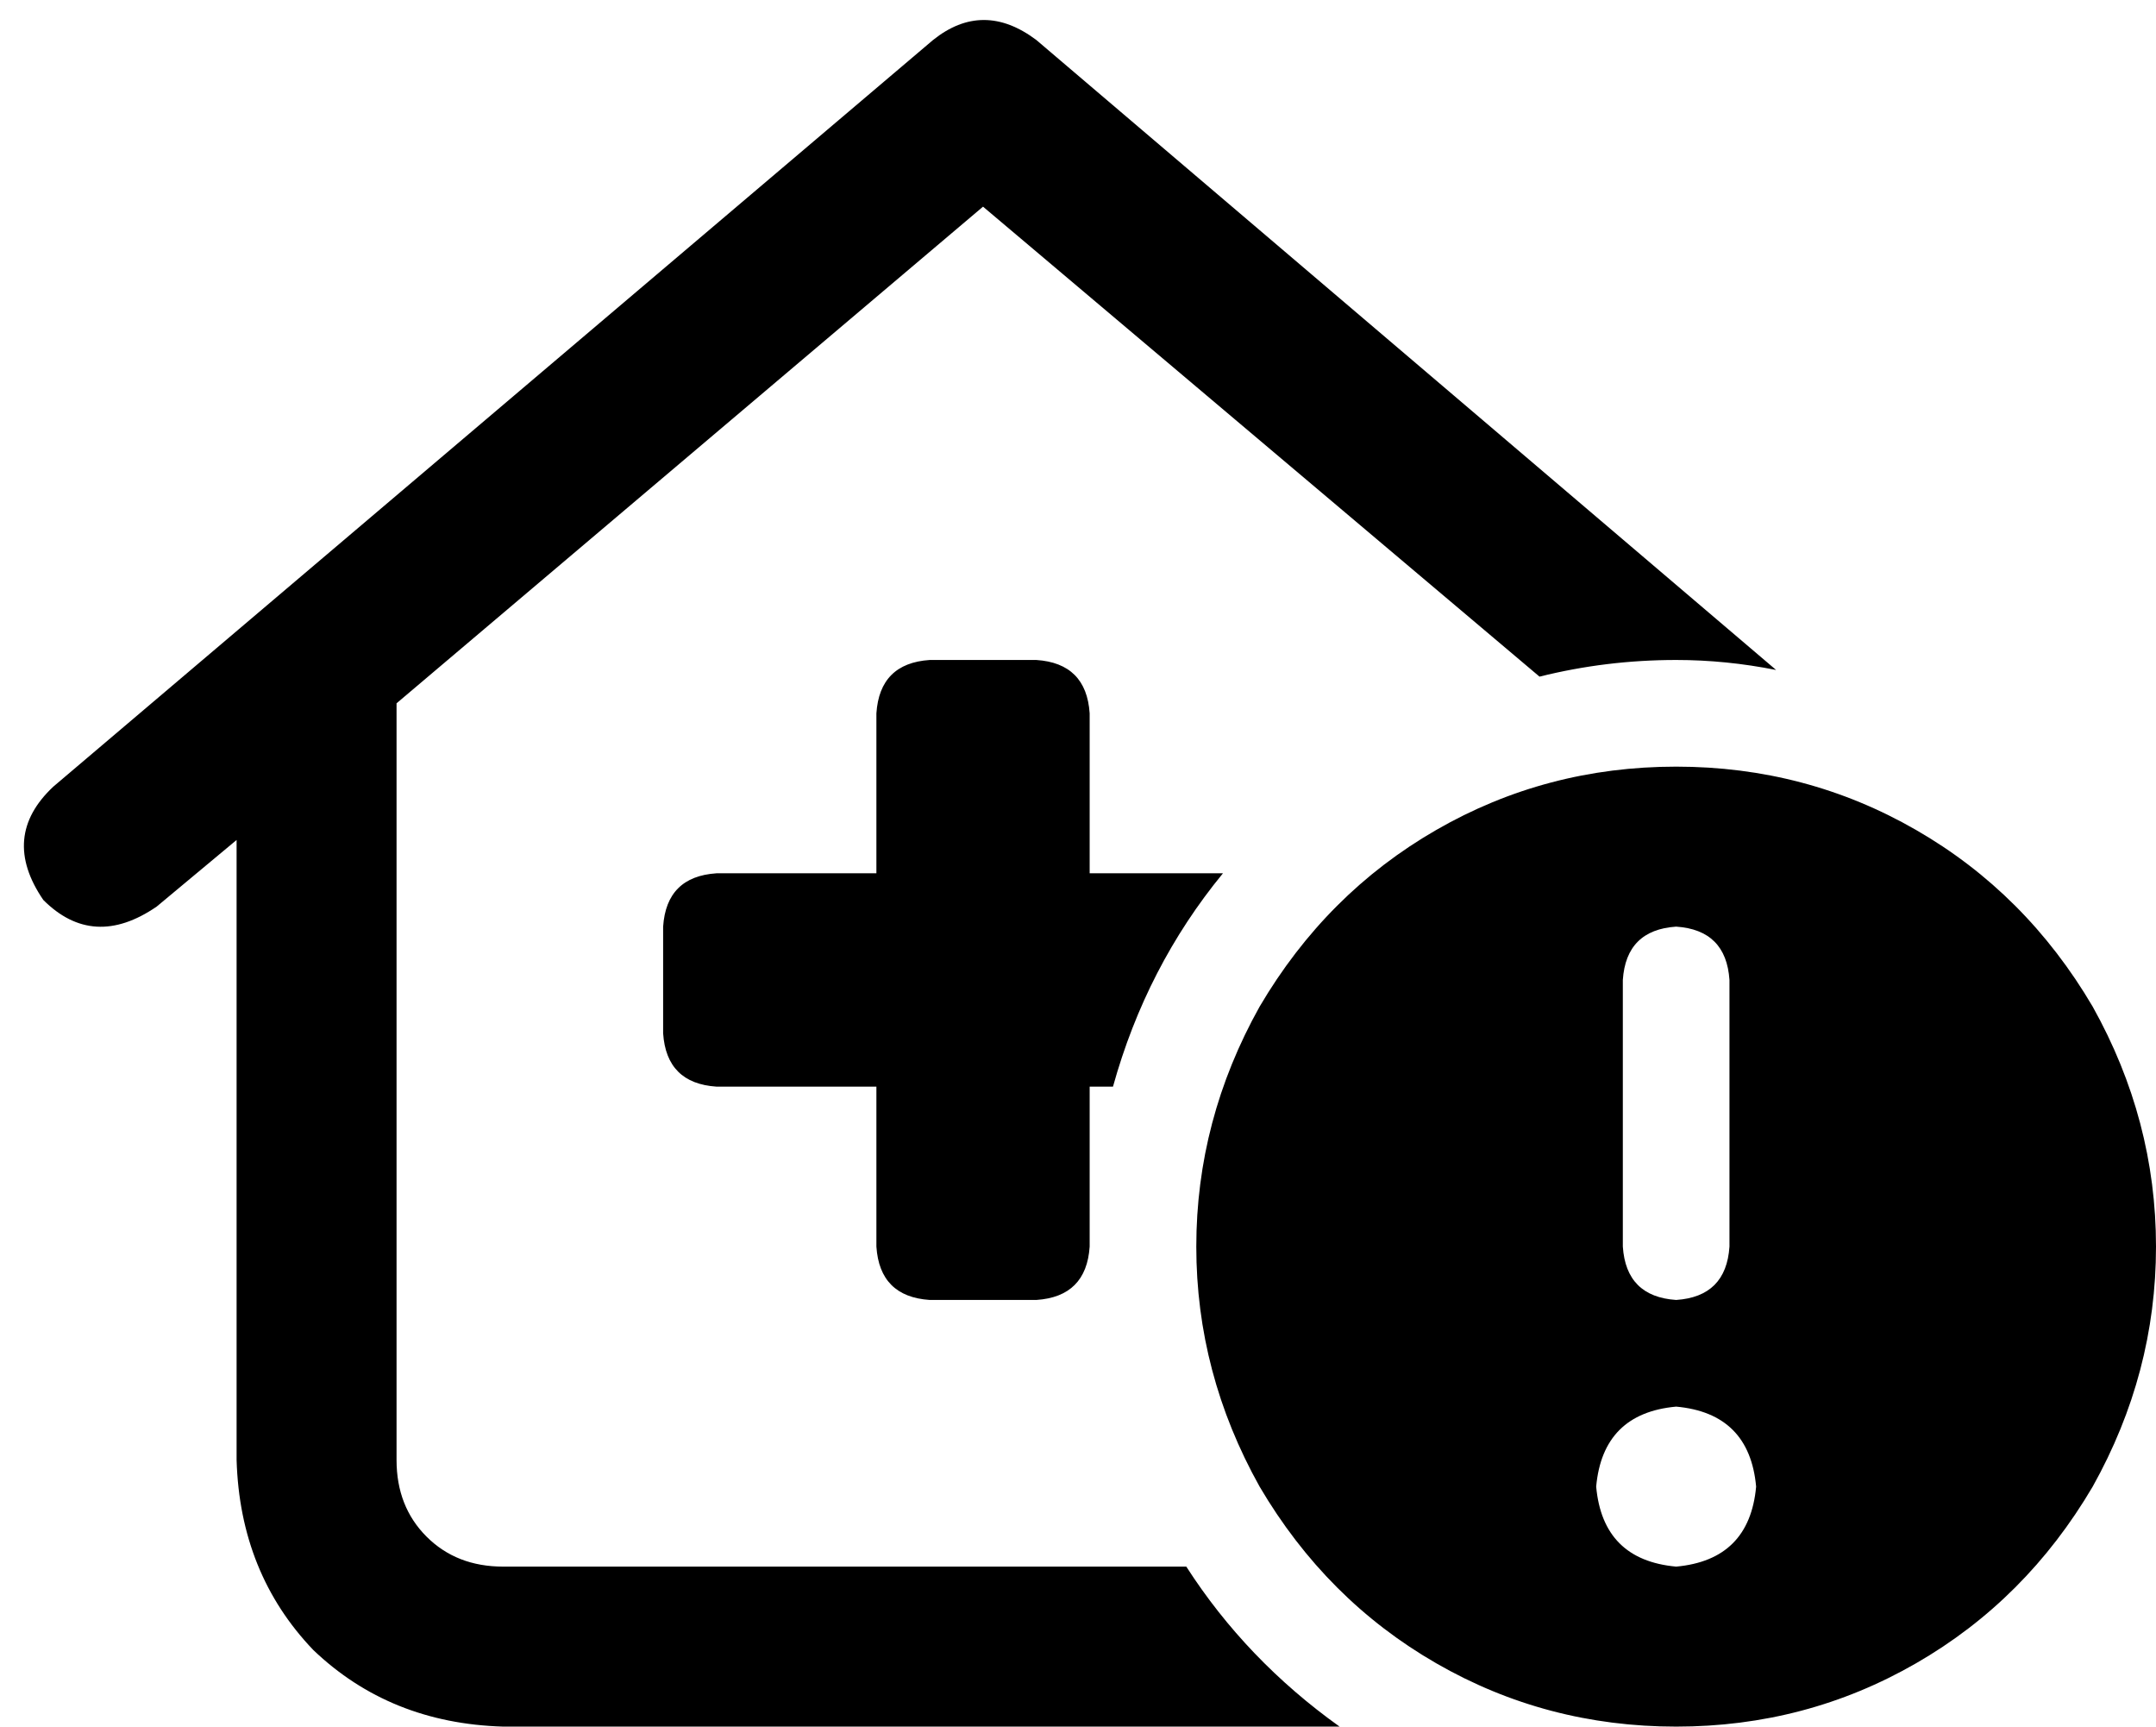 <svg xmlns="http://www.w3.org/2000/svg" viewBox="0 0 647 518">
  <path d="M 280 12 Q 295 0 311 12 L 533 201 L 533 201 Q 518 198 503 198 Q 482 198 462 203 L 295 62 L 295 62 L 119 211 L 119 211 L 119 438 L 119 438 Q 119 452 128 461 Q 137 470 151 470 L 356 470 L 356 470 Q 374 498 402 518 L 151 518 L 151 518 Q 117 517 94 495 Q 72 472 71 438 L 71 252 L 71 252 L 47 272 L 47 272 Q 28 285 13 270 Q 0 251 16 236 L 280 12 L 280 12 Z M 327 262 L 367 262 L 327 262 L 367 262 Q 344 290 334 326 L 327 326 L 327 326 L 327 374 L 327 374 Q 326 389 311 390 L 279 390 L 279 390 Q 264 389 263 374 L 263 326 L 263 326 L 215 326 L 215 326 Q 200 325 199 310 L 199 278 L 199 278 Q 200 263 215 262 L 263 262 L 263 262 L 263 214 L 263 214 Q 264 199 279 198 L 311 198 L 311 198 Q 326 199 327 214 L 327 262 L 327 262 Z M 503 230 Q 542 230 575 249 L 575 249 L 575 249 Q 608 268 628 302 Q 647 336 647 374 Q 647 412 628 446 Q 608 480 575 499 Q 542 518 503 518 Q 464 518 431 499 Q 398 480 378 446 Q 359 412 359 374 Q 359 336 378 302 Q 398 268 431 249 Q 464 230 503 230 L 503 230 Z M 503 470 Q 525 468 527 446 Q 525 424 503 422 Q 481 424 479 446 Q 481 468 503 470 L 503 470 Z M 503 278 Q 488 279 487 294 L 487 374 L 487 374 Q 488 389 503 390 Q 518 389 519 374 L 519 294 L 519 294 Q 518 279 503 278 L 503 278 Z" />
</svg>